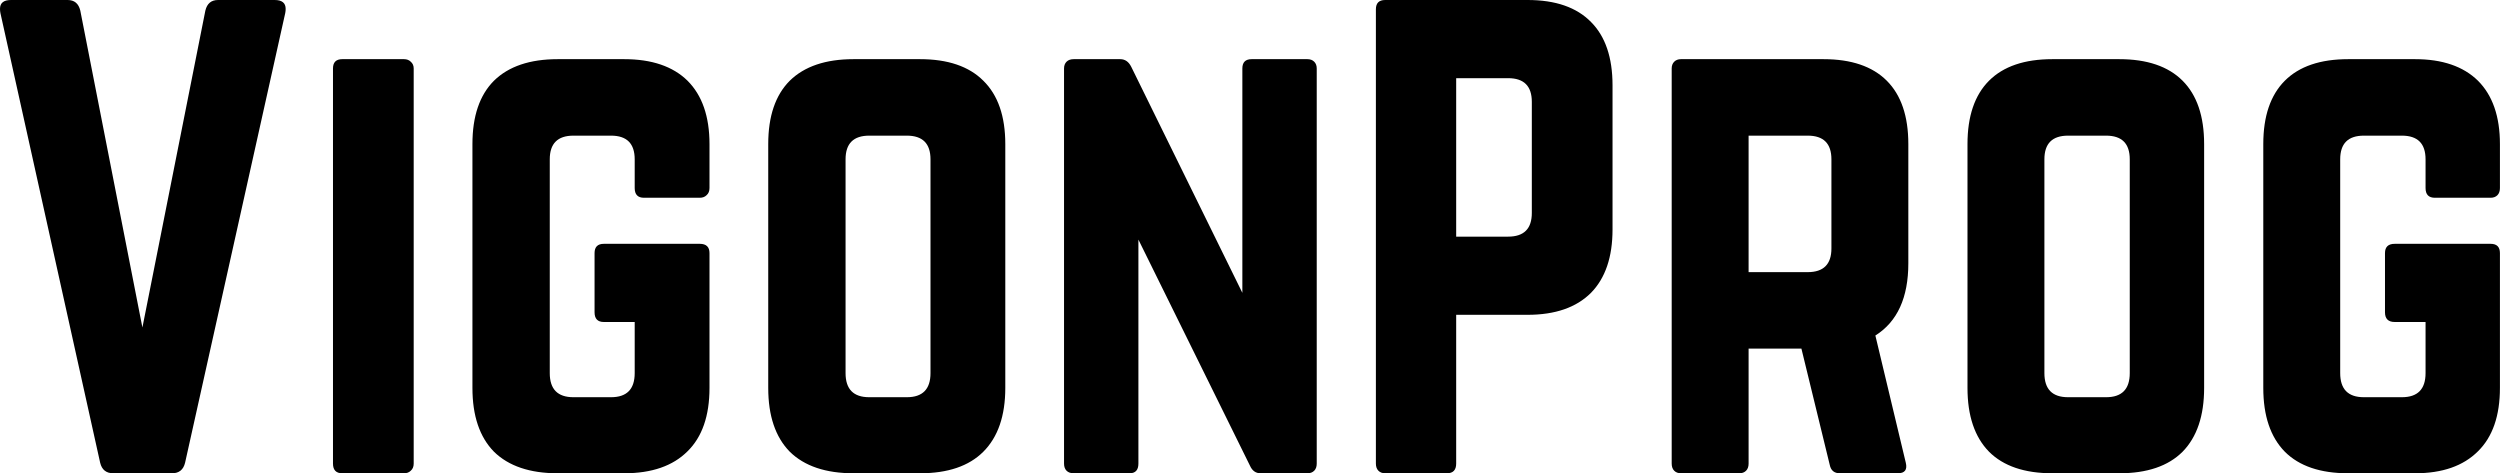 <svg data-v-423bf9ae="" xmlns="http://www.w3.org/2000/svg" viewBox="0 0 316.929 60" class="font"><!----><!----><!----><g data-v-423bf9ae="" id="a804d9de-d1ec-432e-9eec-e6af794af5dc" fill="black" transform="matrix(5.357,0,0,5.357,-2.25,-5.625)"><path d="M2.79 12.00L0.43 1.36Q0.42 1.31 0.42 1.26L0.42 1.26Q0.42 1.05 0.68 1.05L0.68 1.05L2.02 1.05Q2.26 1.05 2.32 1.30L2.32 1.30L3.79 8.80L5.28 1.30Q5.34 1.05 5.58 1.05L5.58 1.05L6.92 1.05Q7.18 1.05 7.18 1.26L7.18 1.26Q7.18 1.31 7.17 1.36L7.17 1.36L4.80 12.00Q4.74 12.25 4.49 12.25L4.49 12.25L3.10 12.25Q2.85 12.25 2.79 12.00L2.79 12.00ZM8.30 2.67L8.30 12.02Q8.30 12.25 8.52 12.25L8.52 12.25L9.98 12.25Q10.08 12.25 10.14 12.19Q10.21 12.13 10.21 12.02L10.21 12.02L10.21 2.67Q10.21 2.57 10.14 2.51Q10.08 2.45 9.98 2.45L9.98 2.45L8.52 2.45Q8.30 2.45 8.30 2.67L8.30 2.67ZM11.60 10.23L11.60 10.23L11.60 4.46Q11.60 3.47 12.11 2.96Q12.63 2.45 13.62 2.45L13.62 2.45L15.19 2.45Q16.17 2.45 16.69 2.96Q17.21 3.48 17.21 4.46L17.21 4.46L17.21 5.50Q17.21 5.61 17.14 5.67Q17.08 5.73 16.98 5.73L16.98 5.73L15.66 5.73Q15.44 5.73 15.44 5.50L15.44 5.50L15.44 4.82Q15.44 4.26 14.88 4.26L14.88 4.26L13.99 4.26Q13.43 4.26 13.43 4.82L13.43 4.82L13.43 9.88Q13.43 10.45 13.99 10.45L13.99 10.45L14.88 10.45Q15.44 10.45 15.44 9.88L15.44 9.88L15.44 8.67L14.71 8.67Q14.49 8.67 14.49 8.44L14.49 8.44L14.49 7.04Q14.49 6.82 14.71 6.82L14.71 6.82L16.98 6.82Q17.21 6.82 17.21 7.04L17.21 7.04L17.21 10.23Q17.21 11.22 16.69 11.73Q16.17 12.25 15.19 12.25L15.19 12.25L13.62 12.25Q12.63 12.25 12.11 11.74Q11.60 11.22 11.60 10.23ZM18.60 10.23L18.60 10.23L18.60 4.46Q18.60 3.47 19.11 2.96Q19.63 2.45 20.62 2.45L20.62 2.45L22.19 2.45Q23.18 2.45 23.69 2.96Q24.21 3.47 24.21 4.46L24.21 4.46L24.21 10.23Q24.21 11.22 23.69 11.74Q23.18 12.25 22.19 12.25L22.19 12.25L20.62 12.25Q19.63 12.25 19.11 11.74Q18.60 11.22 18.60 10.23ZM20.43 4.82L20.43 9.88Q20.43 10.45 20.99 10.45L20.99 10.45L21.88 10.45Q22.44 10.45 22.44 9.88L22.44 9.88L22.44 4.82Q22.44 4.26 21.88 4.26L21.88 4.26L20.99 4.26Q20.43 4.26 20.43 4.82L20.43 4.82ZM25.60 12.02L25.60 12.02L25.60 2.67Q25.60 2.57 25.66 2.51Q25.72 2.45 25.83 2.45L25.83 2.45L26.93 2.45Q27.10 2.45 27.19 2.63L27.19 2.63L29.82 7.98L29.82 2.67Q29.82 2.45 30.04 2.45L30.04 2.45L31.36 2.45Q31.46 2.45 31.52 2.51Q31.58 2.57 31.58 2.67L31.58 2.67L31.58 12.02Q31.58 12.13 31.52 12.19Q31.46 12.25 31.36 12.25L31.36 12.25L30.25 12.25Q30.08 12.25 30.00 12.07L30.00 12.07L27.36 6.72L27.36 12.02Q27.36 12.25 27.15 12.25L27.15 12.25L25.83 12.25Q25.72 12.25 25.66 12.19Q25.60 12.13 25.60 12.02ZM32.98 12.02L32.98 12.02L32.98 1.27Q32.98 1.05 33.20 1.05L33.20 1.05L36.57 1.05Q37.56 1.05 38.07 1.57Q38.58 2.08 38.58 3.07L38.58 3.07L38.58 6.48Q38.58 7.46 38.07 7.98Q37.55 8.50 36.57 8.50L36.57 8.50L34.88 8.50L34.88 12.02Q34.88 12.25 34.66 12.25L34.66 12.25L33.20 12.25Q33.10 12.25 33.04 12.19Q32.98 12.13 32.98 12.02ZM34.88 2.90L34.88 6.65L36.11 6.65Q36.67 6.65 36.67 6.09L36.67 6.09L36.67 3.46Q36.67 2.90 36.11 2.90L36.11 2.90L34.88 2.90ZM39.98 12.02L39.98 12.02L39.98 2.67Q39.98 2.57 40.04 2.51Q40.10 2.45 40.20 2.45L40.20 2.45L43.57 2.45Q44.56 2.45 45.07 2.96Q45.58 3.47 45.58 4.46L45.58 4.46L45.58 7.28Q45.58 8.50 44.80 8.99L44.80 8.99L45.52 12.00Q45.58 12.25 45.33 12.25L45.33 12.25L43.96 12.25Q43.76 12.25 43.72 12.05L43.72 12.05L43.05 9.30L41.80 9.30L41.80 12.02Q41.80 12.13 41.74 12.19Q41.68 12.25 41.58 12.25L41.58 12.25L40.20 12.25Q40.10 12.25 40.04 12.19Q39.98 12.13 39.98 12.02ZM41.80 4.26L41.80 7.49L43.20 7.49Q43.76 7.49 43.76 6.93L43.76 6.93L43.76 4.82Q43.76 4.26 43.20 4.26L43.20 4.26L41.80 4.26ZM46.98 10.23L46.98 10.23L46.98 4.46Q46.98 3.47 47.49 2.96Q48.00 2.45 48.99 2.45L48.99 2.45L50.57 2.45Q51.56 2.45 52.07 2.96Q52.58 3.47 52.58 4.46L52.58 4.46L52.58 10.23Q52.58 11.22 52.07 11.74Q51.56 12.25 50.57 12.25L50.57 12.25L48.99 12.25Q48.00 12.25 47.49 11.74Q46.98 11.22 46.98 10.23ZM48.80 4.82L48.80 9.88Q48.80 10.45 49.36 10.45L49.36 10.45L50.26 10.45Q50.82 10.45 50.82 9.88L50.82 9.88L50.82 4.82Q50.82 4.26 50.26 4.26L50.26 4.26L49.36 4.26Q48.80 4.26 48.80 4.82L48.80 4.82ZM53.98 10.23L53.98 10.23L53.98 4.46Q53.98 3.47 54.49 2.96Q55.00 2.45 55.99 2.45L55.99 2.45L57.57 2.45Q58.54 2.45 59.06 2.96Q59.58 3.48 59.58 4.46L59.58 4.46L59.58 5.50Q59.58 5.61 59.52 5.67Q59.46 5.73 59.36 5.73L59.36 5.73L58.04 5.73Q57.82 5.73 57.82 5.50L57.82 5.50L57.82 4.82Q57.82 4.26 57.26 4.26L57.26 4.26L56.36 4.26Q55.80 4.26 55.80 4.82L55.80 4.82L55.80 9.88Q55.80 10.45 56.36 10.45L56.36 10.45L57.26 10.45Q57.82 10.45 57.82 9.88L57.82 9.88L57.82 8.67L57.09 8.67Q56.86 8.67 56.86 8.44L56.86 8.44L56.86 7.04Q56.86 6.82 57.09 6.82L57.09 6.82L59.36 6.82Q59.58 6.82 59.58 7.04L59.58 7.04L59.58 10.23Q59.58 11.22 59.06 11.73Q58.54 12.25 57.57 12.25L57.57 12.25L55.99 12.25Q55.00 12.25 54.49 11.74Q53.98 11.22 53.98 10.23Z"></path></g><!----><!----></svg>